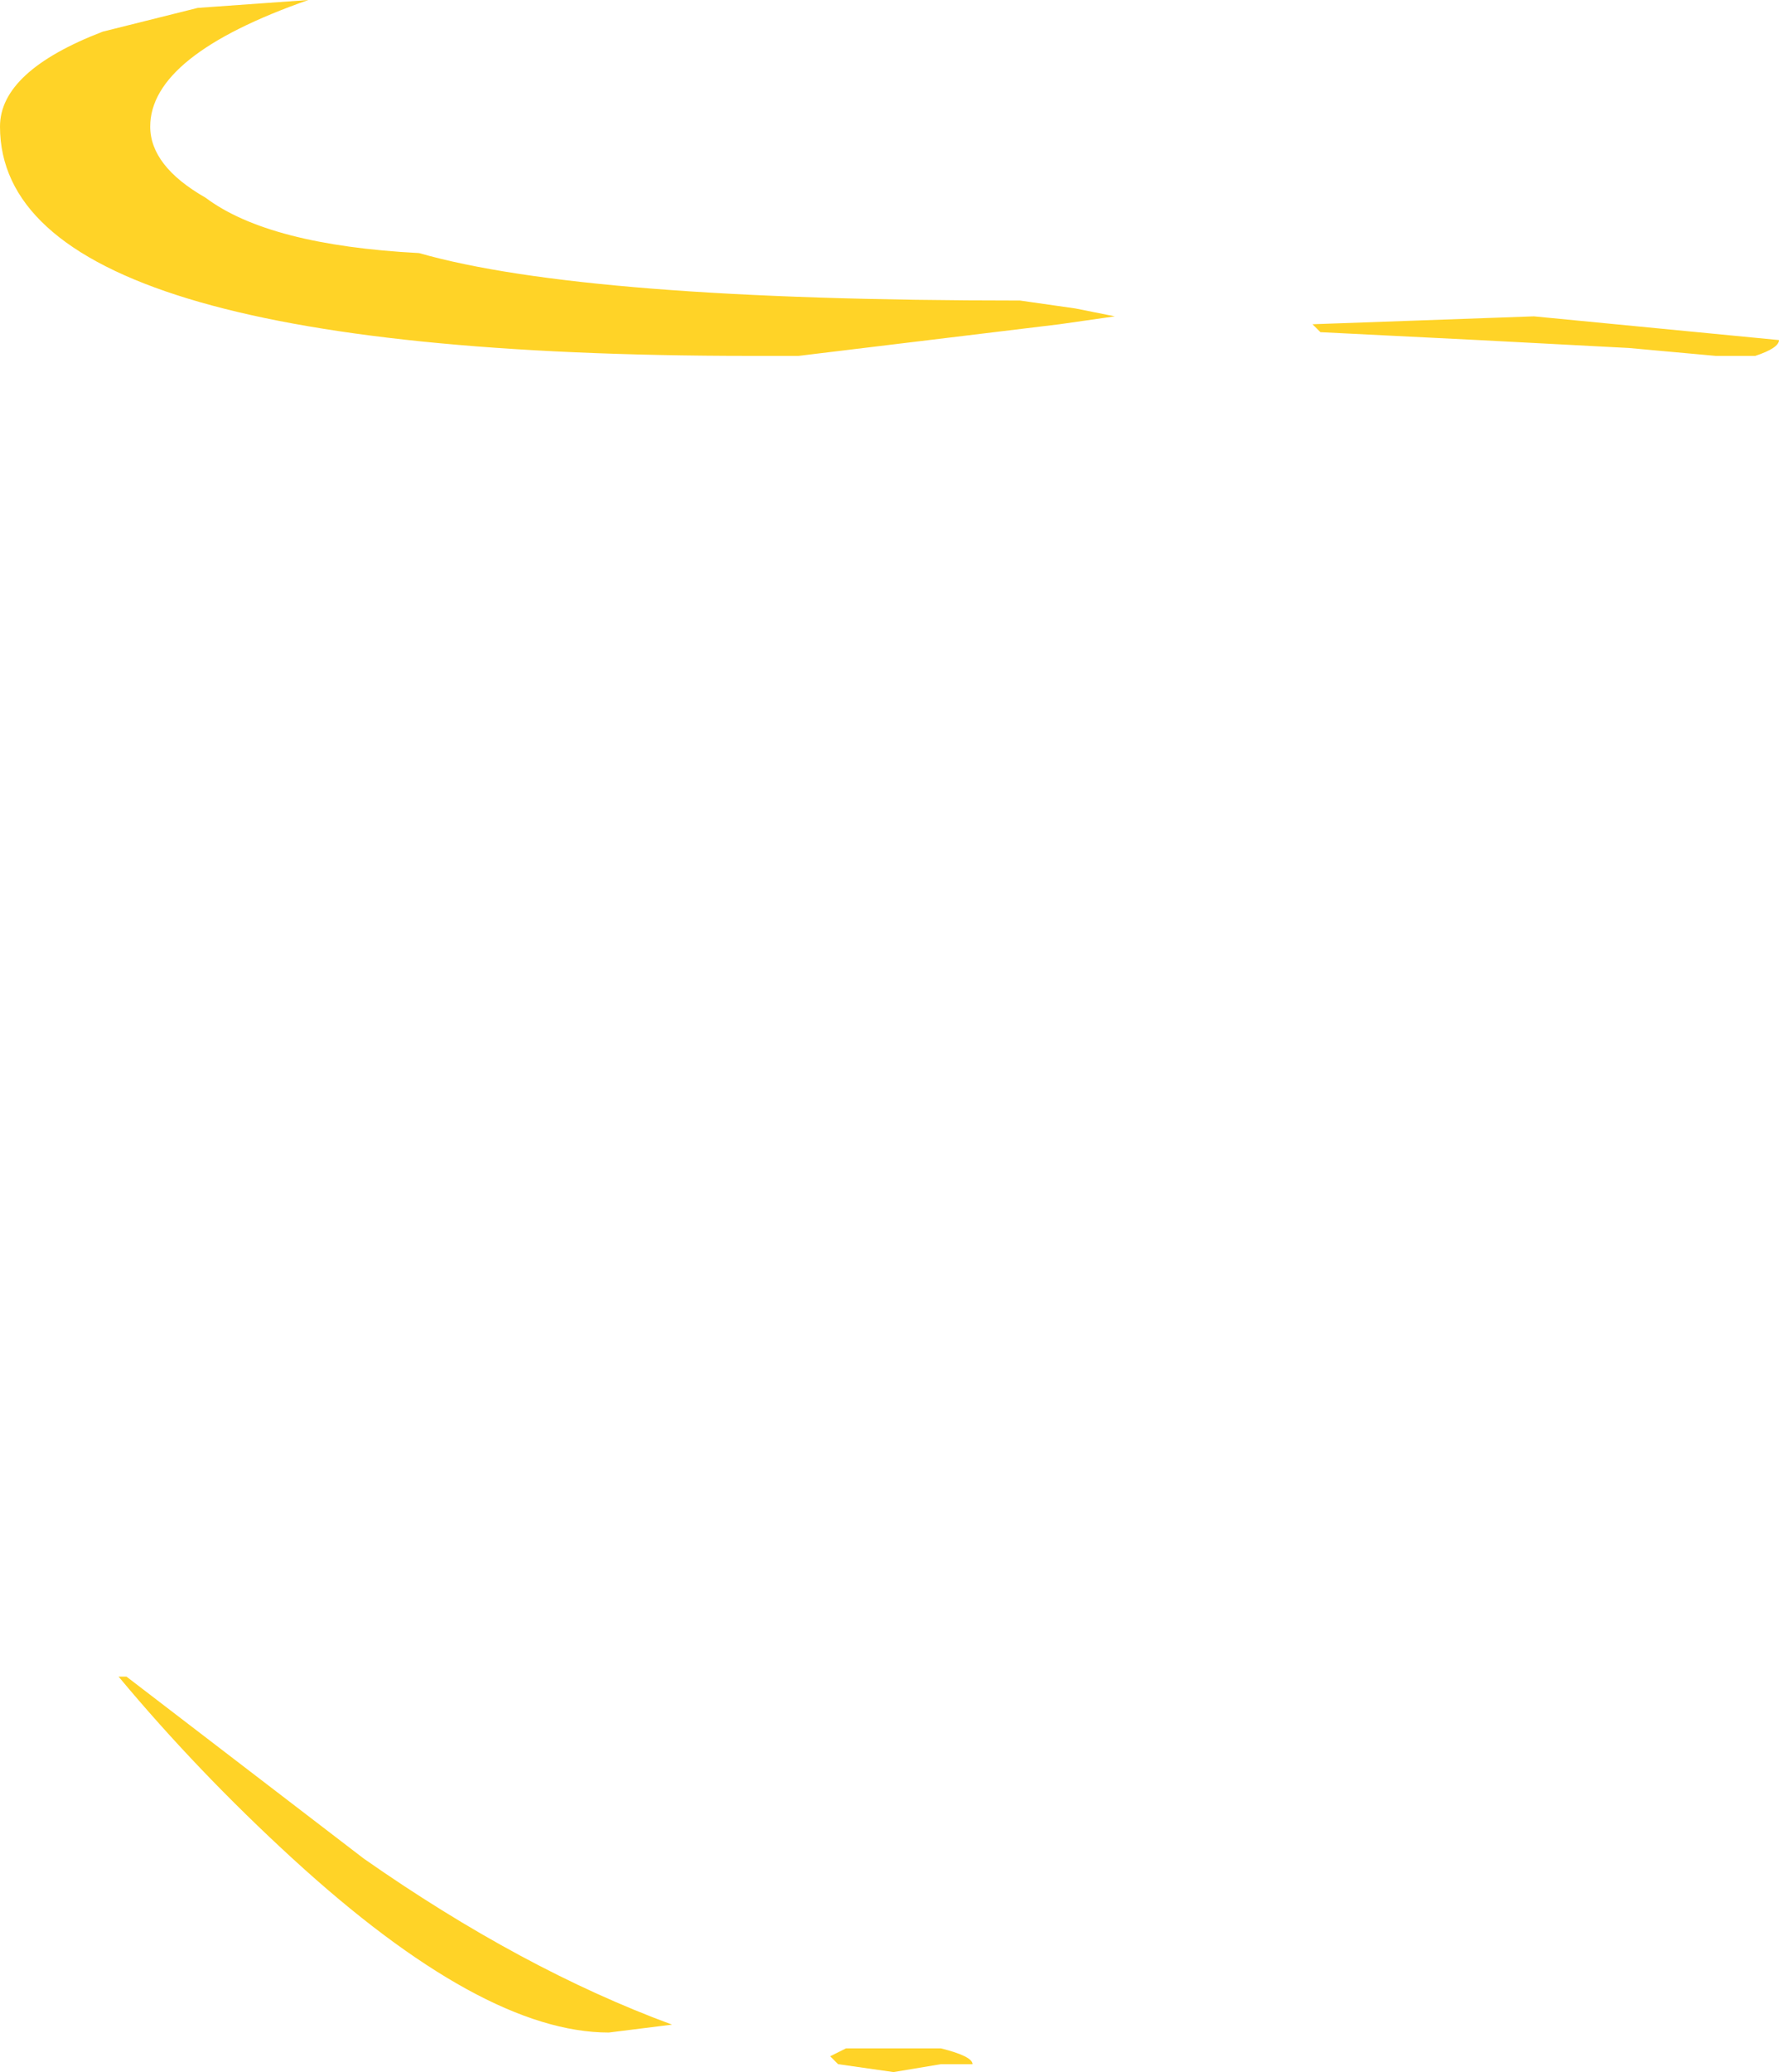 <?xml version="1.0" encoding="UTF-8" standalone="no"?>
<svg xmlns:ffdec="https://www.free-decompiler.com/flash" xmlns:xlink="http://www.w3.org/1999/xlink" ffdec:objectType="shape" height="13.1px" width="11.25px" xmlns="http://www.w3.org/2000/svg">
  <g transform="matrix(1.0, 0.0, 0.0, 1.0, 12.3, 19.55)">
    <path d="M-11.05 -19.5 L-10.35 -19.55 Q-11.35 -19.2 -11.35 -18.75 -11.35 -18.5 -11.0 -18.3 -10.6 -18.0 -9.65 -17.95 -8.6 -17.65 -5.85 -17.65 L-5.5 -17.6 -5.25 -17.55 -5.6 -17.5 -7.25 -17.3 -7.55 -17.3 Q-12.3 -17.3 -12.3 -18.75 -12.3 -19.1 -11.65 -19.35 L-11.05 -19.5 M-3.95 -17.45 L-4.0 -17.5 -2.6 -17.55 -1.05 -17.4 Q-1.05 -17.35 -1.2 -17.3 L-1.45 -17.3 -2.0 -17.35 -2.95 -17.4 -3.95 -17.45 M-10.0 -7.8 Q-9.0 -7.1 -8.05 -6.75 L-8.45 -6.7 Q-9.25 -6.7 -10.45 -7.8 -11.05 -8.35 -11.55 -8.95 L-11.5 -8.95 -10.0 -7.8 M-6.35 -6.6 Q-6.15 -6.55 -6.15 -6.5 L-6.35 -6.5 -6.65 -6.45 -7.0 -6.5 -7.05 -6.55 -6.95 -6.6 -6.35 -6.6" fill="#ffd327" fill-rule="evenodd" stroke="none"/>
  </g>
</svg>
